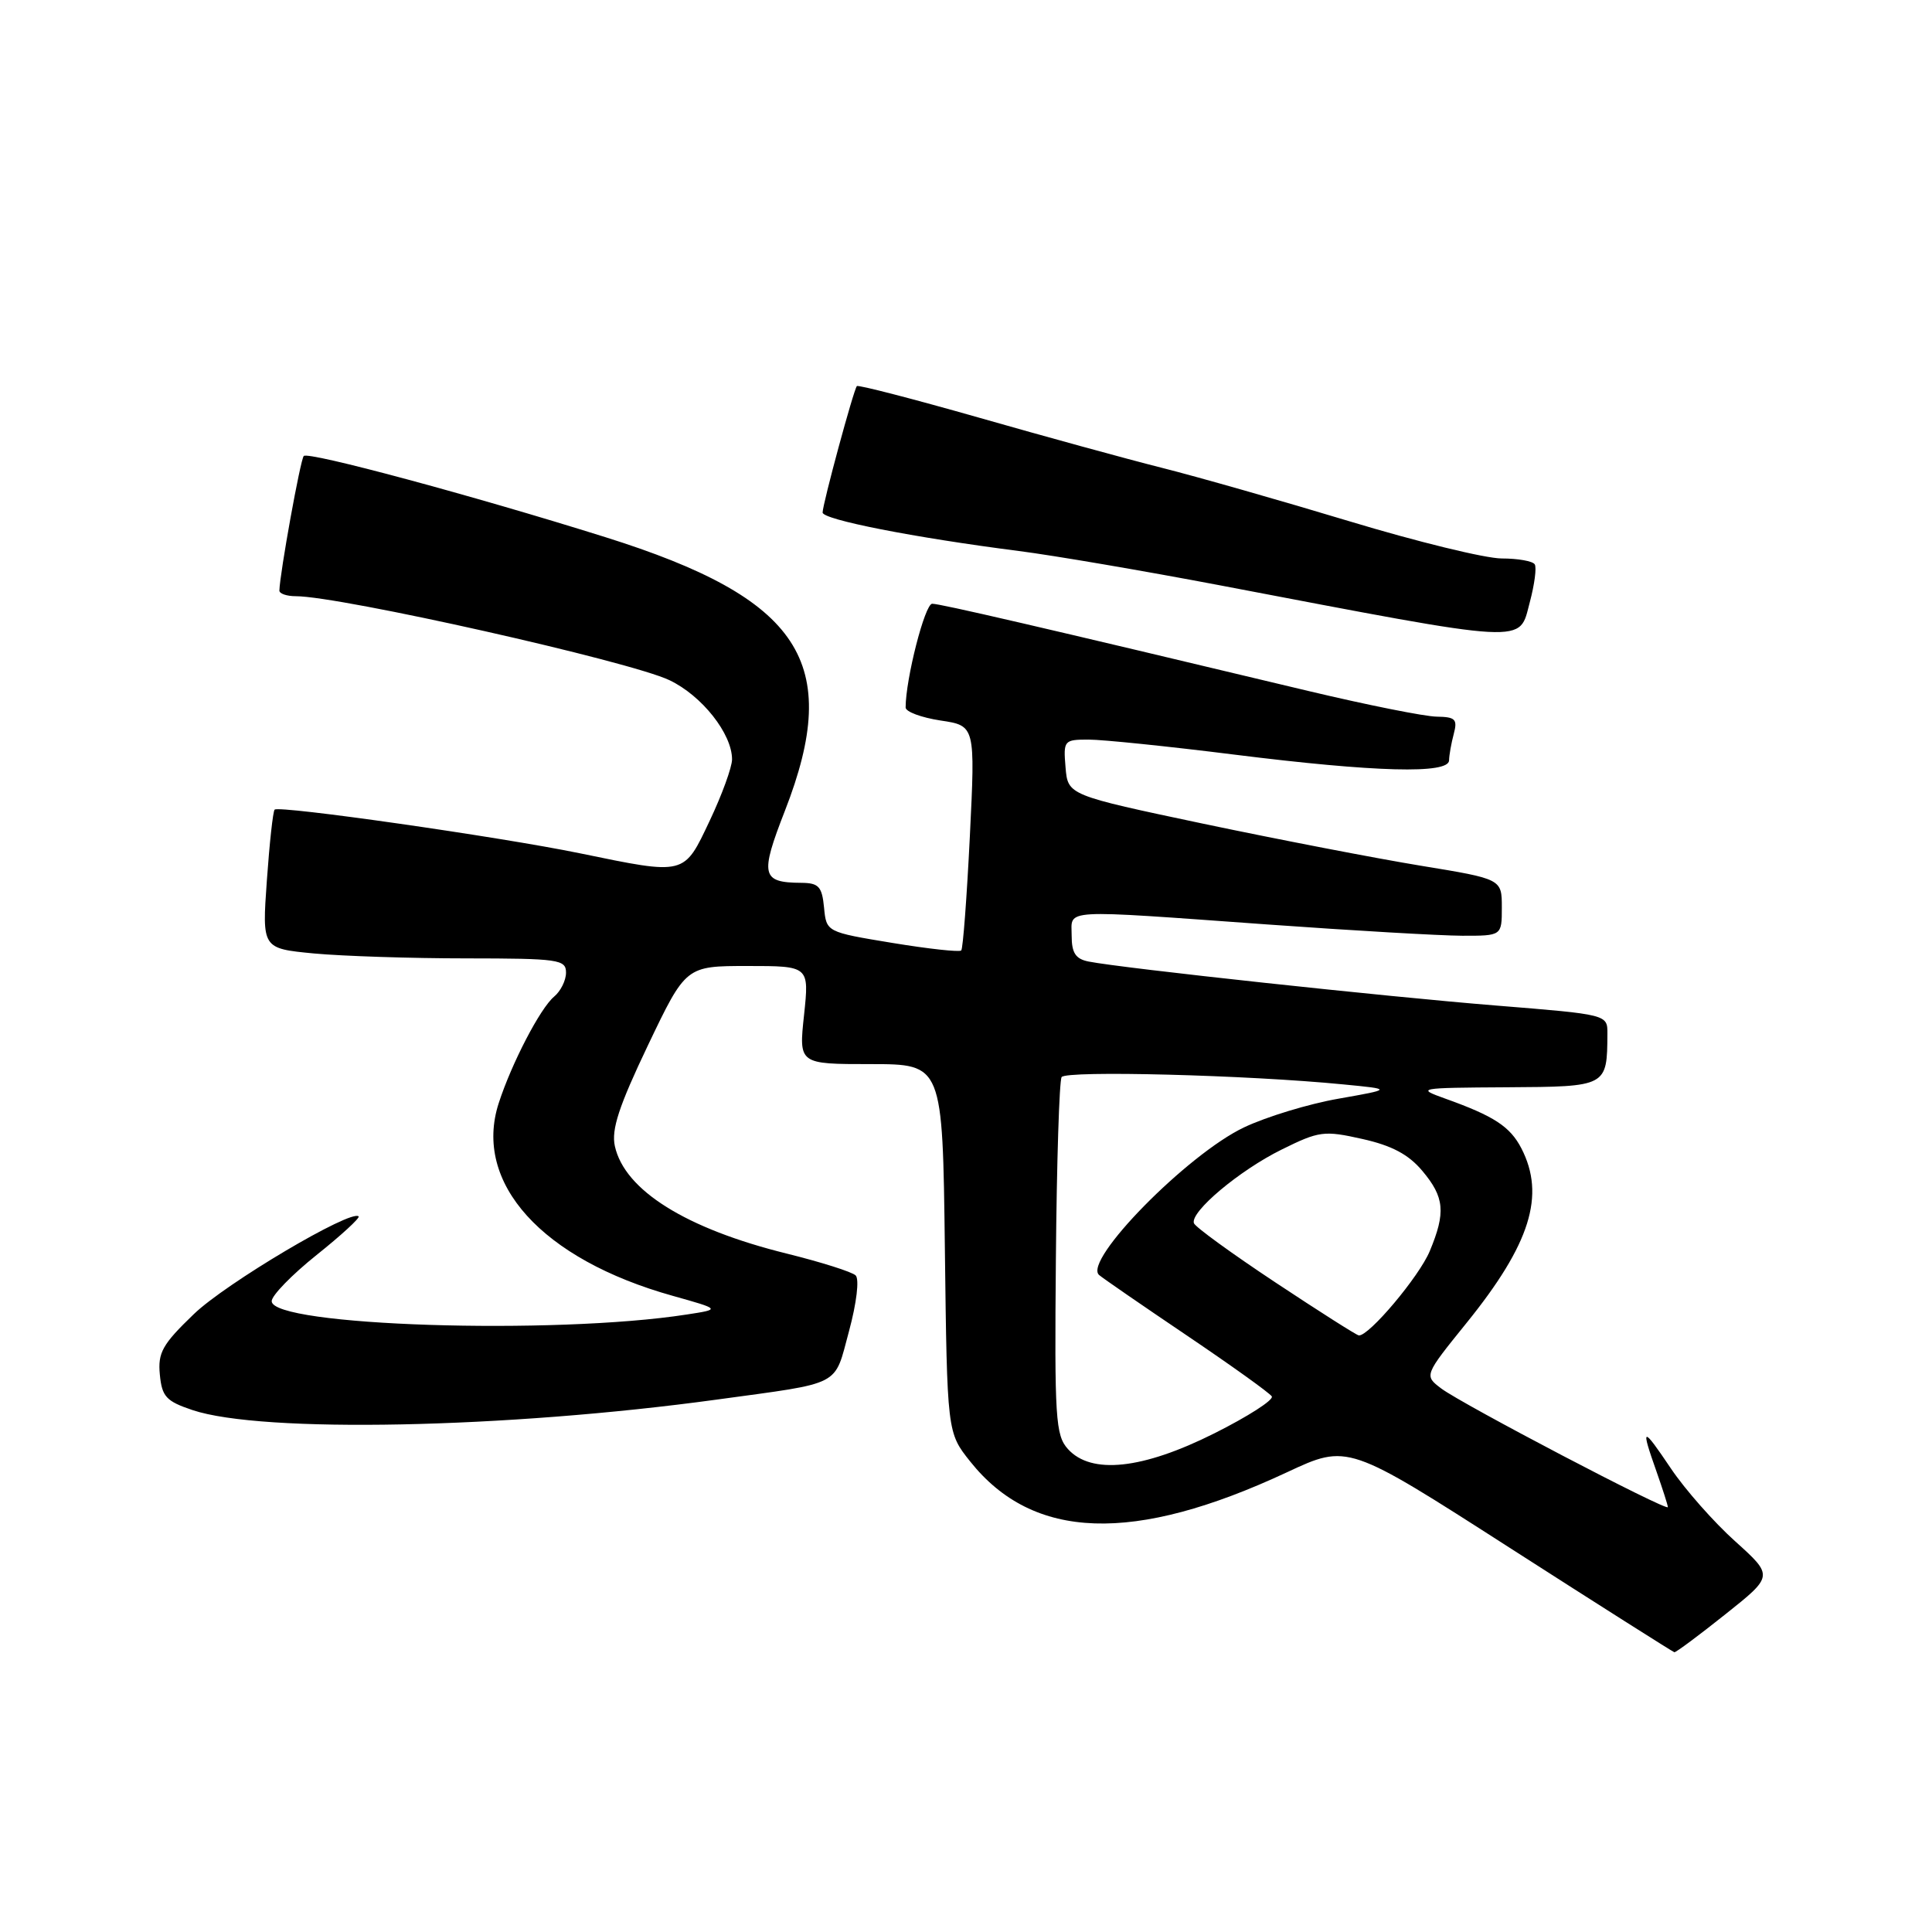 <?xml version="1.0" encoding="UTF-8" standalone="no"?>
<!DOCTYPE svg PUBLIC "-//W3C//DTD SVG 1.1//EN" "http://www.w3.org/Graphics/SVG/1.1/DTD/svg11.dtd" >
<svg xmlns="http://www.w3.org/2000/svg" xmlns:xlink="http://www.w3.org/1999/xlink" version="1.1" viewBox="0 0 256 256">
 <g >
 <path fill="currentColor"
d=" M 228.61 213.91 C 235.01 208.82 235.01 208.82 229.92 204.23 C 227.11 201.71 223.28 197.37 221.41 194.59 C 217.58 188.90 217.36 188.95 219.50 195.00 C 220.32 197.34 221.00 199.45 221.00 199.70 C 221.00 200.34 193.73 186.06 190.97 183.98 C 188.70 182.26 188.70 182.26 194.33 175.29 C 202.78 164.84 204.80 158.39 201.59 152.16 C 200.09 149.27 197.98 147.89 191.50 145.57 C 187.62 144.18 187.87 144.14 199.63 144.07 C 212.97 143.99 212.95 144.01 212.99 136.96 C 213.00 134.43 213.00 134.43 198.25 133.24 C 183.78 132.08 148.69 128.29 144.25 127.41 C 142.52 127.07 142.00 126.27 142.00 123.98 C 142.00 120.40 140.16 120.50 168.00 122.50 C 179.28 123.31 190.86 123.98 193.75 123.99 C 199.00 124.00 199.00 124.00 199.00 120.24 C 199.00 116.47 199.00 116.47 188.25 114.71 C 182.34 113.74 169.40 111.24 159.50 109.16 C 141.50 105.36 141.50 105.36 141.19 101.68 C 140.89 98.11 140.98 98.00 144.25 98.00 C 146.10 98.00 154.79 98.89 163.56 99.99 C 182.30 102.33 191.99 102.58 192.01 100.75 C 192.02 100.06 192.30 98.49 192.63 97.25 C 193.15 95.30 192.85 95.00 190.37 94.96 C 188.79 94.94 181.20 93.42 173.50 91.59 C 137.50 82.99 124.60 80.00 123.52 80.00 C 122.55 80.00 120.00 89.99 120.00 93.75 C 120.00 94.31 122.08 95.08 124.62 95.47 C 129.23 96.16 129.23 96.16 128.51 110.83 C 128.11 118.90 127.60 125.70 127.37 125.94 C 127.14 126.18 123.03 125.73 118.23 124.94 C 109.50 123.50 109.50 123.50 109.19 120.25 C 108.92 117.47 108.48 117.00 106.19 116.98 C 100.89 116.95 100.67 115.98 104.01 107.42 C 111.68 87.75 106.14 79.31 80.19 71.17 C 62.64 65.66 40.86 59.80 40.25 60.42 C 39.81 60.85 37.08 75.96 37.02 78.25 C 37.01 78.66 37.99 79.00 39.19 79.00 C 45.09 79.00 83.49 87.63 88.71 90.13 C 93.01 92.18 97.00 97.23 97.00 100.62 C 97.00 101.65 95.67 105.31 94.04 108.75 C 90.59 116.04 90.90 115.96 76.81 113.06 C 66.15 110.87 36.97 106.70 36.39 107.28 C 36.17 107.49 35.71 111.72 35.36 116.67 C 34.72 125.68 34.72 125.68 41.61 126.34 C 45.40 126.69 54.46 126.99 61.75 126.99 C 74.04 127.00 75.00 127.14 75.00 128.88 C 75.00 129.91 74.29 131.34 73.42 132.06 C 71.59 133.59 67.80 140.87 66.08 146.18 C 62.66 156.75 71.80 166.86 89.16 171.71 C 95.50 173.49 95.50 173.49 91.00 174.18 C 73.40 176.91 36.00 175.70 36.00 172.41 C 36.00 171.66 38.67 168.92 41.94 166.30 C 45.21 163.69 47.72 161.38 47.52 161.18 C 46.53 160.20 29.90 170.05 25.68 174.13 C 21.52 178.13 20.90 179.23 21.18 182.14 C 21.46 185.07 22.02 185.67 25.50 186.84 C 34.70 189.93 67.04 189.28 95.00 185.45 C 111.77 183.15 110.48 183.82 112.50 176.38 C 113.51 172.64 113.88 169.50 113.38 169.00 C 112.90 168.53 108.81 167.24 104.30 166.12 C 90.89 162.81 82.76 157.72 81.47 151.86 C 80.99 149.67 82.01 146.57 85.86 138.50 C 90.88 128.00 90.88 128.00 99.06 128.00 C 107.23 128.00 107.23 128.00 106.54 134.50 C 105.84 141.00 105.84 141.00 115.37 141.00 C 124.90 141.00 124.90 141.00 125.20 165.41 C 125.50 189.82 125.50 189.82 128.56 193.66 C 136.90 204.13 150.20 204.58 170.54 195.08 C 178.59 191.32 178.59 191.32 200.04 205.09 C 211.84 212.66 221.66 218.88 221.86 218.93 C 222.06 218.97 225.10 216.71 228.61 213.91 Z  M 202.71 79.78 C 203.33 77.45 203.63 75.20 203.36 74.78 C 203.10 74.35 201.13 74.00 198.99 74.00 C 196.84 74.00 187.76 71.78 178.80 69.07 C 169.83 66.36 158.68 63.18 154.00 62.00 C 149.32 60.82 138.38 57.82 129.68 55.33 C 120.97 52.85 113.71 50.97 113.54 51.16 C 113.11 51.62 109.00 66.80 109.00 67.91 C 109.00 68.85 121.08 71.23 135.00 73.01 C 139.68 73.61 151.60 75.65 161.50 77.53 C 203.17 85.47 201.22 85.36 202.71 79.78 Z  M 141.51 192.01 C 139.86 190.19 139.72 187.94 139.91 166.82 C 140.02 154.07 140.36 143.22 140.67 142.72 C 141.23 141.82 165.30 142.44 178.00 143.69 C 184.50 144.32 184.50 144.32 177.37 145.58 C 173.45 146.26 167.82 147.97 164.85 149.38 C 157.35 152.93 143.49 167.03 145.63 168.94 C 146.11 169.36 151.34 172.96 157.25 176.95 C 163.16 180.94 168.23 184.57 168.52 185.03 C 168.80 185.49 165.37 187.69 160.90 189.93 C 151.38 194.70 144.60 195.42 141.51 192.01 Z  M 169.00 169.93 C 163.22 166.10 158.36 162.57 158.20 162.08 C 157.69 160.58 164.22 155.09 169.81 152.33 C 174.80 149.86 175.44 149.78 180.52 150.92 C 184.42 151.79 186.64 152.97 188.46 155.14 C 191.40 158.63 191.59 160.65 189.45 165.78 C 188.05 169.15 181.38 177.07 180.05 176.95 C 179.75 176.92 174.78 173.76 169.00 169.93 Z "/>
</g>
</svg>
